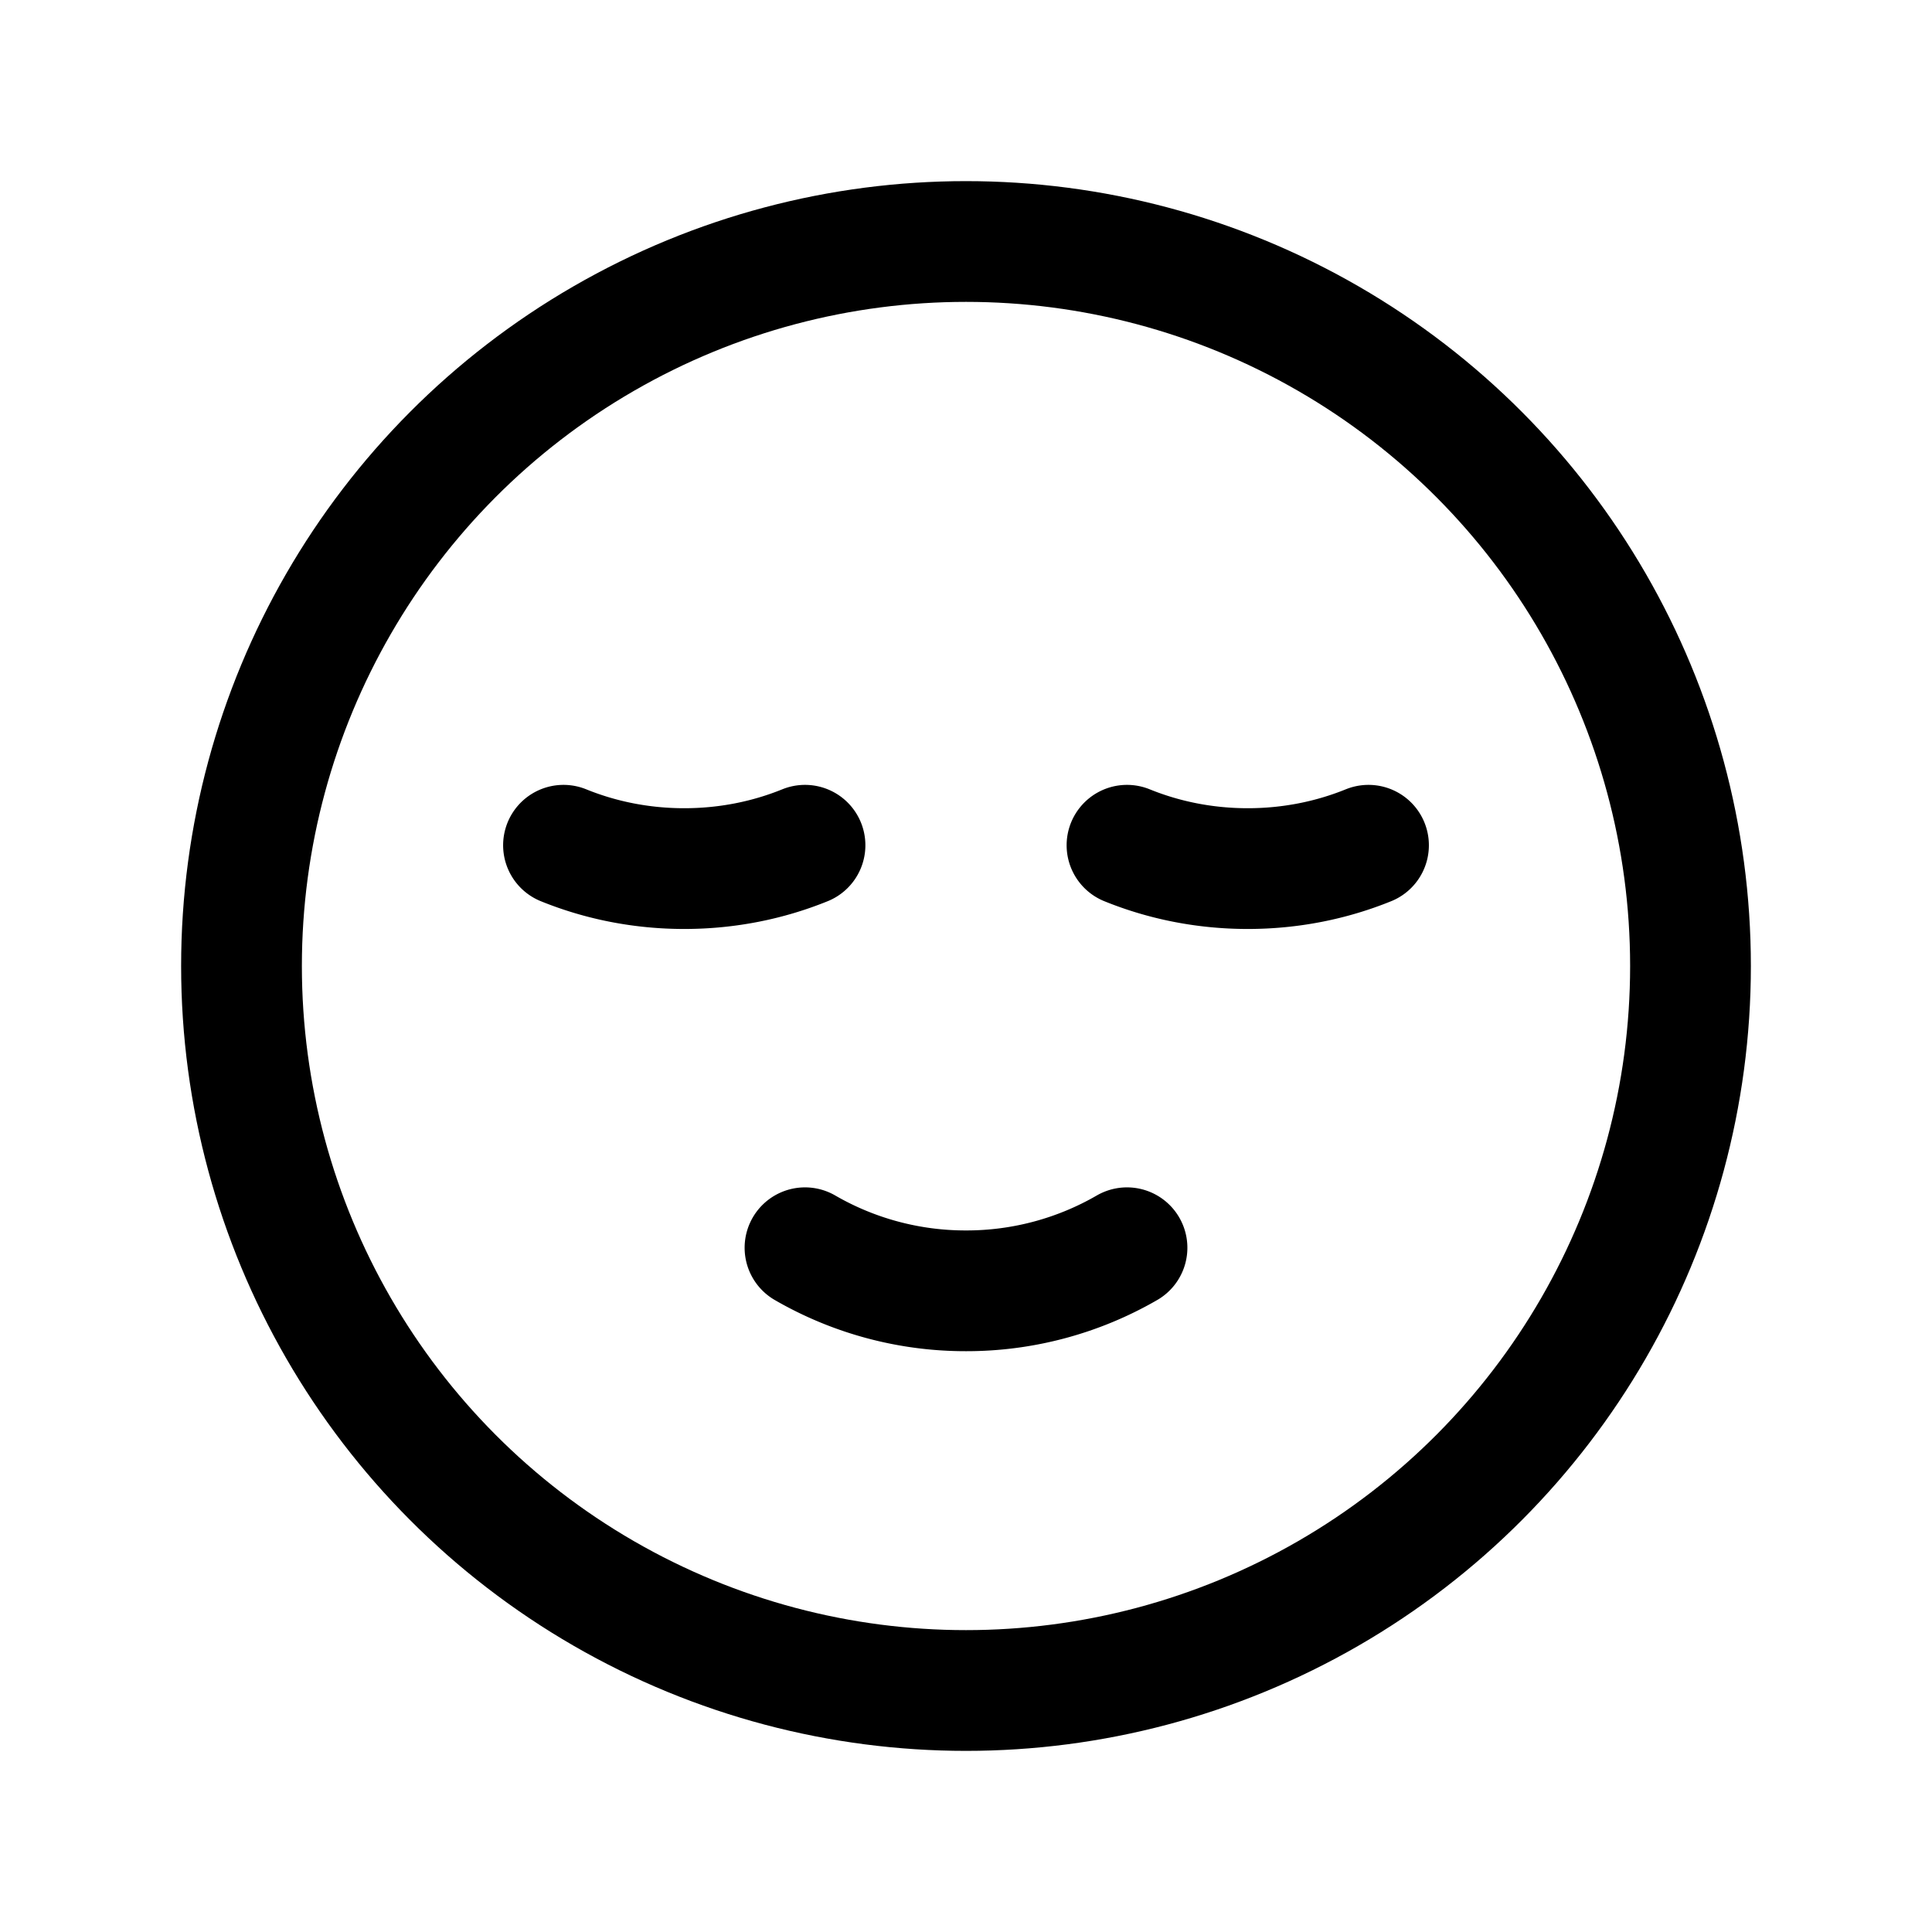 <svg xmlns="http://www.w3.org/2000/svg" width="1em" height="1em" viewBox="0 0 24 24"><g fill="none" stroke="currentColor" stroke-linecap="round" stroke-linejoin="round" stroke-width="1.5"><circle cx="12" cy="12" r="9"/><path d="M14 15.5a3.981 3.981 0 0 1-2 .535a3.981 3.981 0 0 1-2-.535m4-5c.463.188.97.29 1.5.29s1.037-.102 1.5-.29m-10 0c.463.188.97.29 1.5.29s1.037-.102 1.5-.29"/></g></svg>